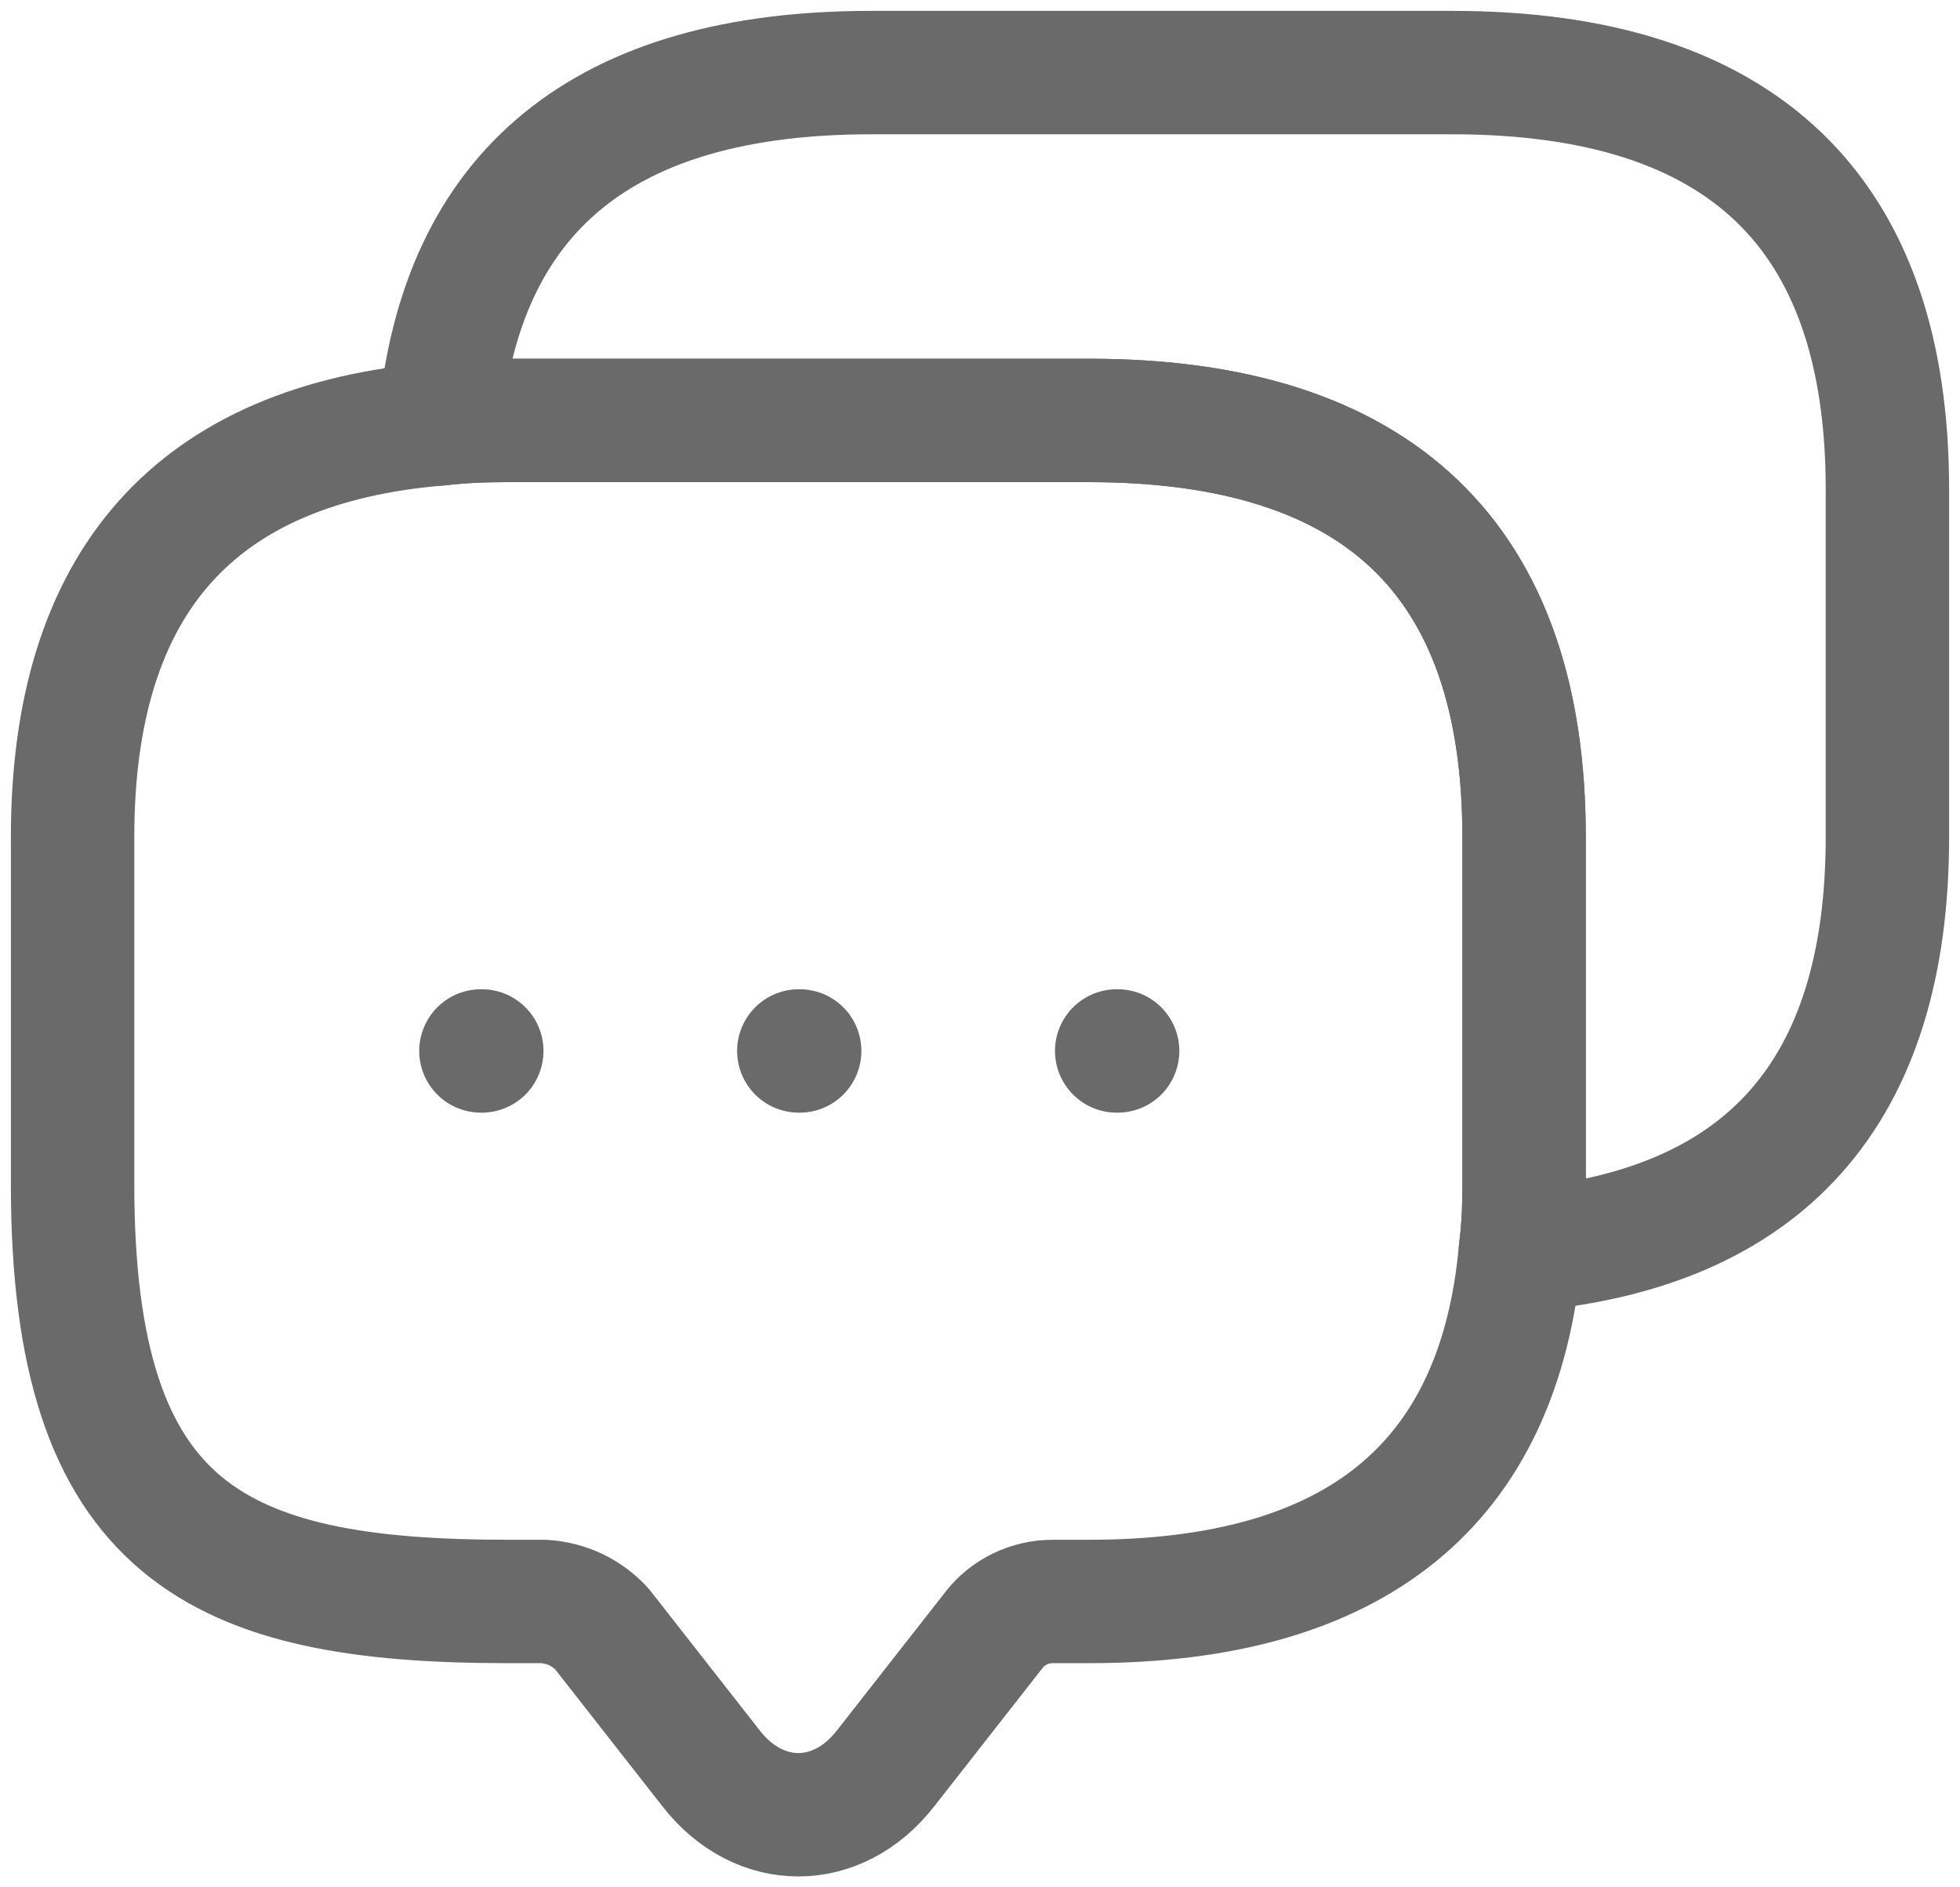 <svg width="27" height="26" viewBox="0 0 27 26" fill="none" xmlns="http://www.w3.org/2000/svg">
<path d="M20.995 11.531V16.323C20.995 16.635 20.982 16.934 20.945 17.222C20.657 20.456 18.668 22.062 15.002 22.062H14.501C14.188 22.062 13.888 22.206 13.7 22.445L12.199 24.362C11.536 25.213 10.459 25.213 9.796 24.362L8.295 22.445C8.195 22.334 8.072 22.242 7.935 22.176C7.797 22.11 7.647 22.072 7.494 22.062H6.993C3.002 22.062 1 21.115 1 16.323V11.531C1 8.021 2.689 6.116 6.055 5.84C6.355 5.804 6.668 5.792 6.993 5.792H15.002C18.993 5.792 20.995 7.709 20.995 11.531Z" stroke="#6A6A6A" stroke-width="1.7" stroke-miterlimit="10" stroke-linecap="round" stroke-linejoin="round"/>
<path d="M26 6.739V11.531C26 15.053 24.311 16.946 20.945 17.222C20.983 16.934 20.995 16.635 20.995 16.323V11.531C20.995 7.709 18.993 5.792 15.002 5.792H6.994C6.668 5.792 6.355 5.804 6.055 5.84C6.343 2.617 8.332 1 11.998 1H20.006C23.998 1 26 2.917 26 6.739Z" stroke="#6A6A6A" stroke-width="1.7" stroke-miterlimit="10" stroke-linecap="round" stroke-linejoin="round"/>
<path d="M15.383 14.478H15.396M11.004 14.478H11.016M6.625 14.478H6.637" stroke="#6A6A6A" stroke-width="1.7" stroke-linecap="round" stroke-linejoin="round"/>
</svg>